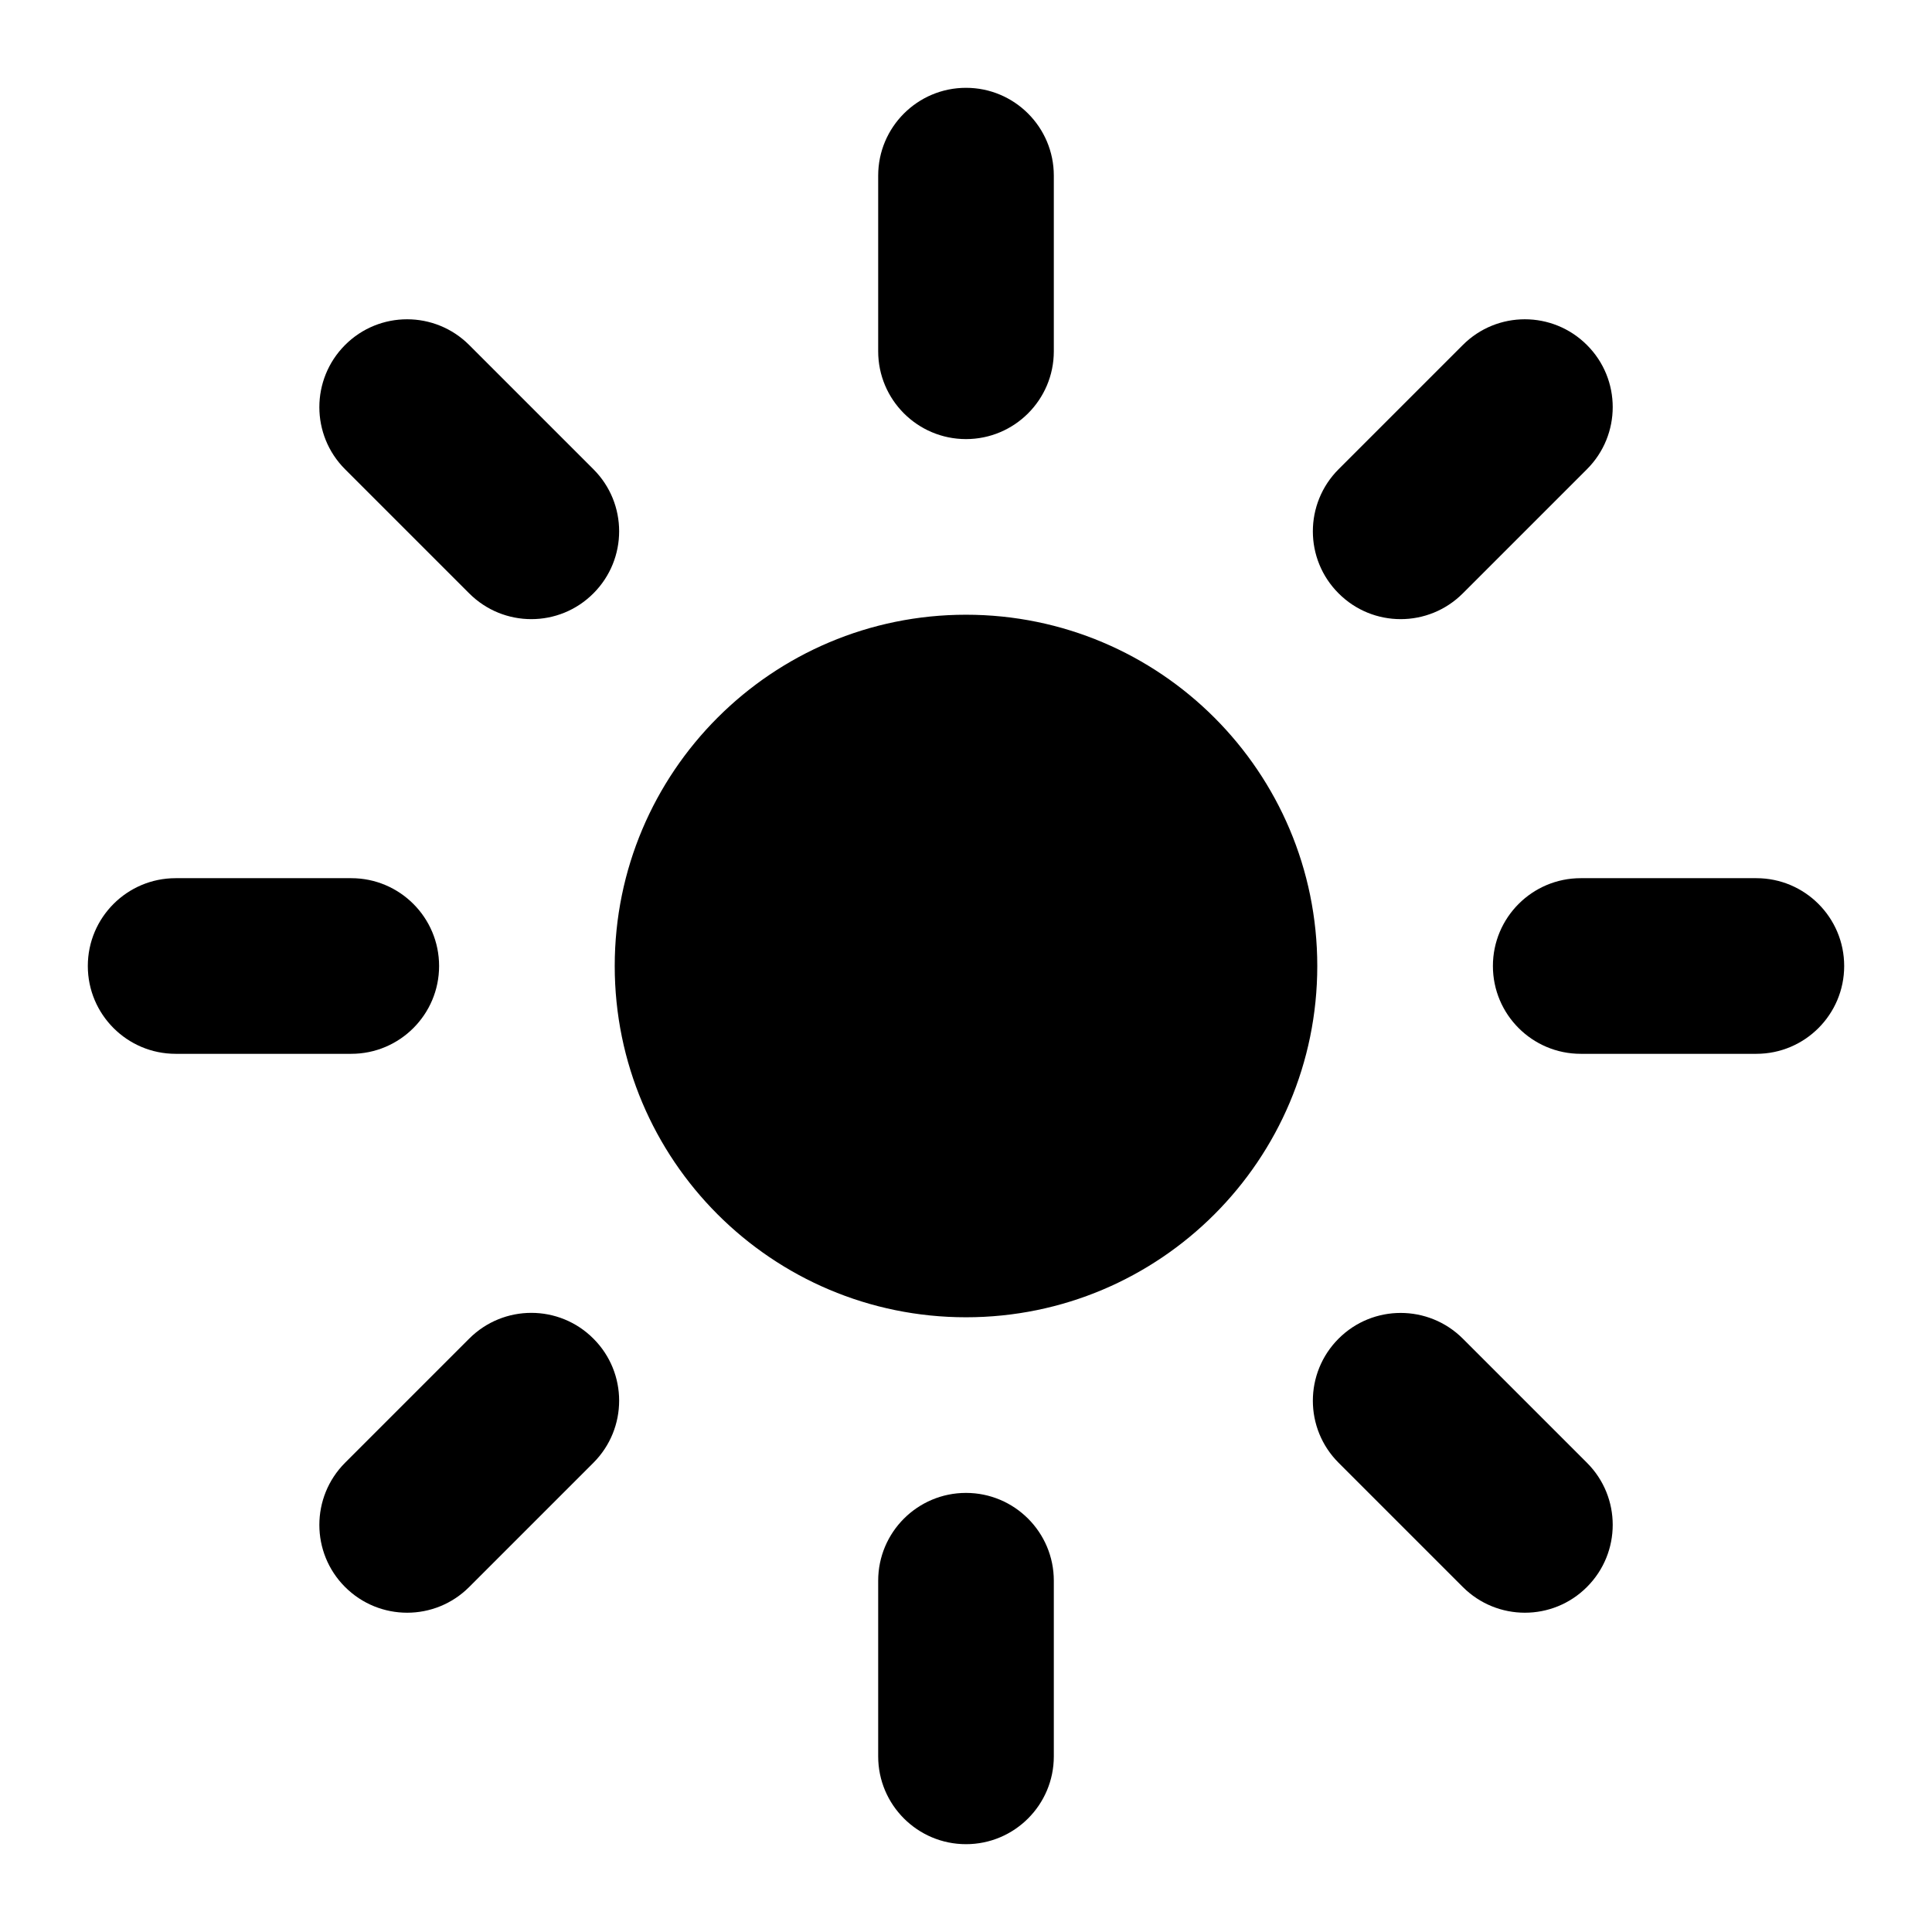 <svg xmlns="http://www.w3.org/2000/svg" width="22" height="22" viewBox="0 0 22 22">
	<path d="M5.343,6.757c0.391,0.391,1.024,0.391,1.414,0c0.391-0.391,0.391-1.024,0-1.414 L5.343,3.929c-0.391-0.391-1.024-0.391-1.414,0c-0.39,0.391-0.39,1.024,0,1.414L5.343,6.757z M16.657,6.757l1.414-1.414 c0.391-0.391,0.391-1.024,0-1.414c-0.391-0.391-1.024-0.391-1.414,0l-1.414,1.414c-0.391,0.391-0.391,1.024,0,1.414 C15.633,7.148,16.266,7.148,16.657,6.757z M5,11c0-0.552-0.448-1-1-1H2c-0.552,0-1,0.448-1,1s0.448,1,1,1h2 C4.552,12,5,11.552,5,11z M5.343,15.243l-1.414,1.414c-0.39,0.391-0.39,1.024,0,1.414c0.391,0.391,1.024,0.391,1.414,0 l1.414-1.414c0.391-0.391,0.391-1.024,0-1.414C6.367,14.852,5.734,14.852,5.343,15.243z M11,5c0.552,0,1-0.448,1-1V2 c0-0.552-0.448-1-1-1s-1,0.448-1,1v2C10,4.552,10.448,5,11,5z M16.657,15.243c-0.391-0.39-1.024-0.39-1.414,0 c-0.391,0.391-0.391,1.024,0,1.414l1.414,1.414c0.391,0.391,1.024,0.391,1.414,0c0.391-0.391,0.391-1.024,0-1.414L16.657,15.243z M20,10h-2c-0.552,0-1,0.448-1,1s0.448,1,1,1h2c0.552,0,1-0.448,1-1S20.552,10,20,10z M11,17c-0.552,0-1,0.448-1,1v2 c0,0.552,0.448,1,1,1s1-0.448,1-1v-2C12,17.448,11.552,17,11,17z M11,7c-2.209,0-4,1.791-4,4s1.791,4,4,4s4-1.791,4-4 S13.209,7,11,7z"/>
</svg>